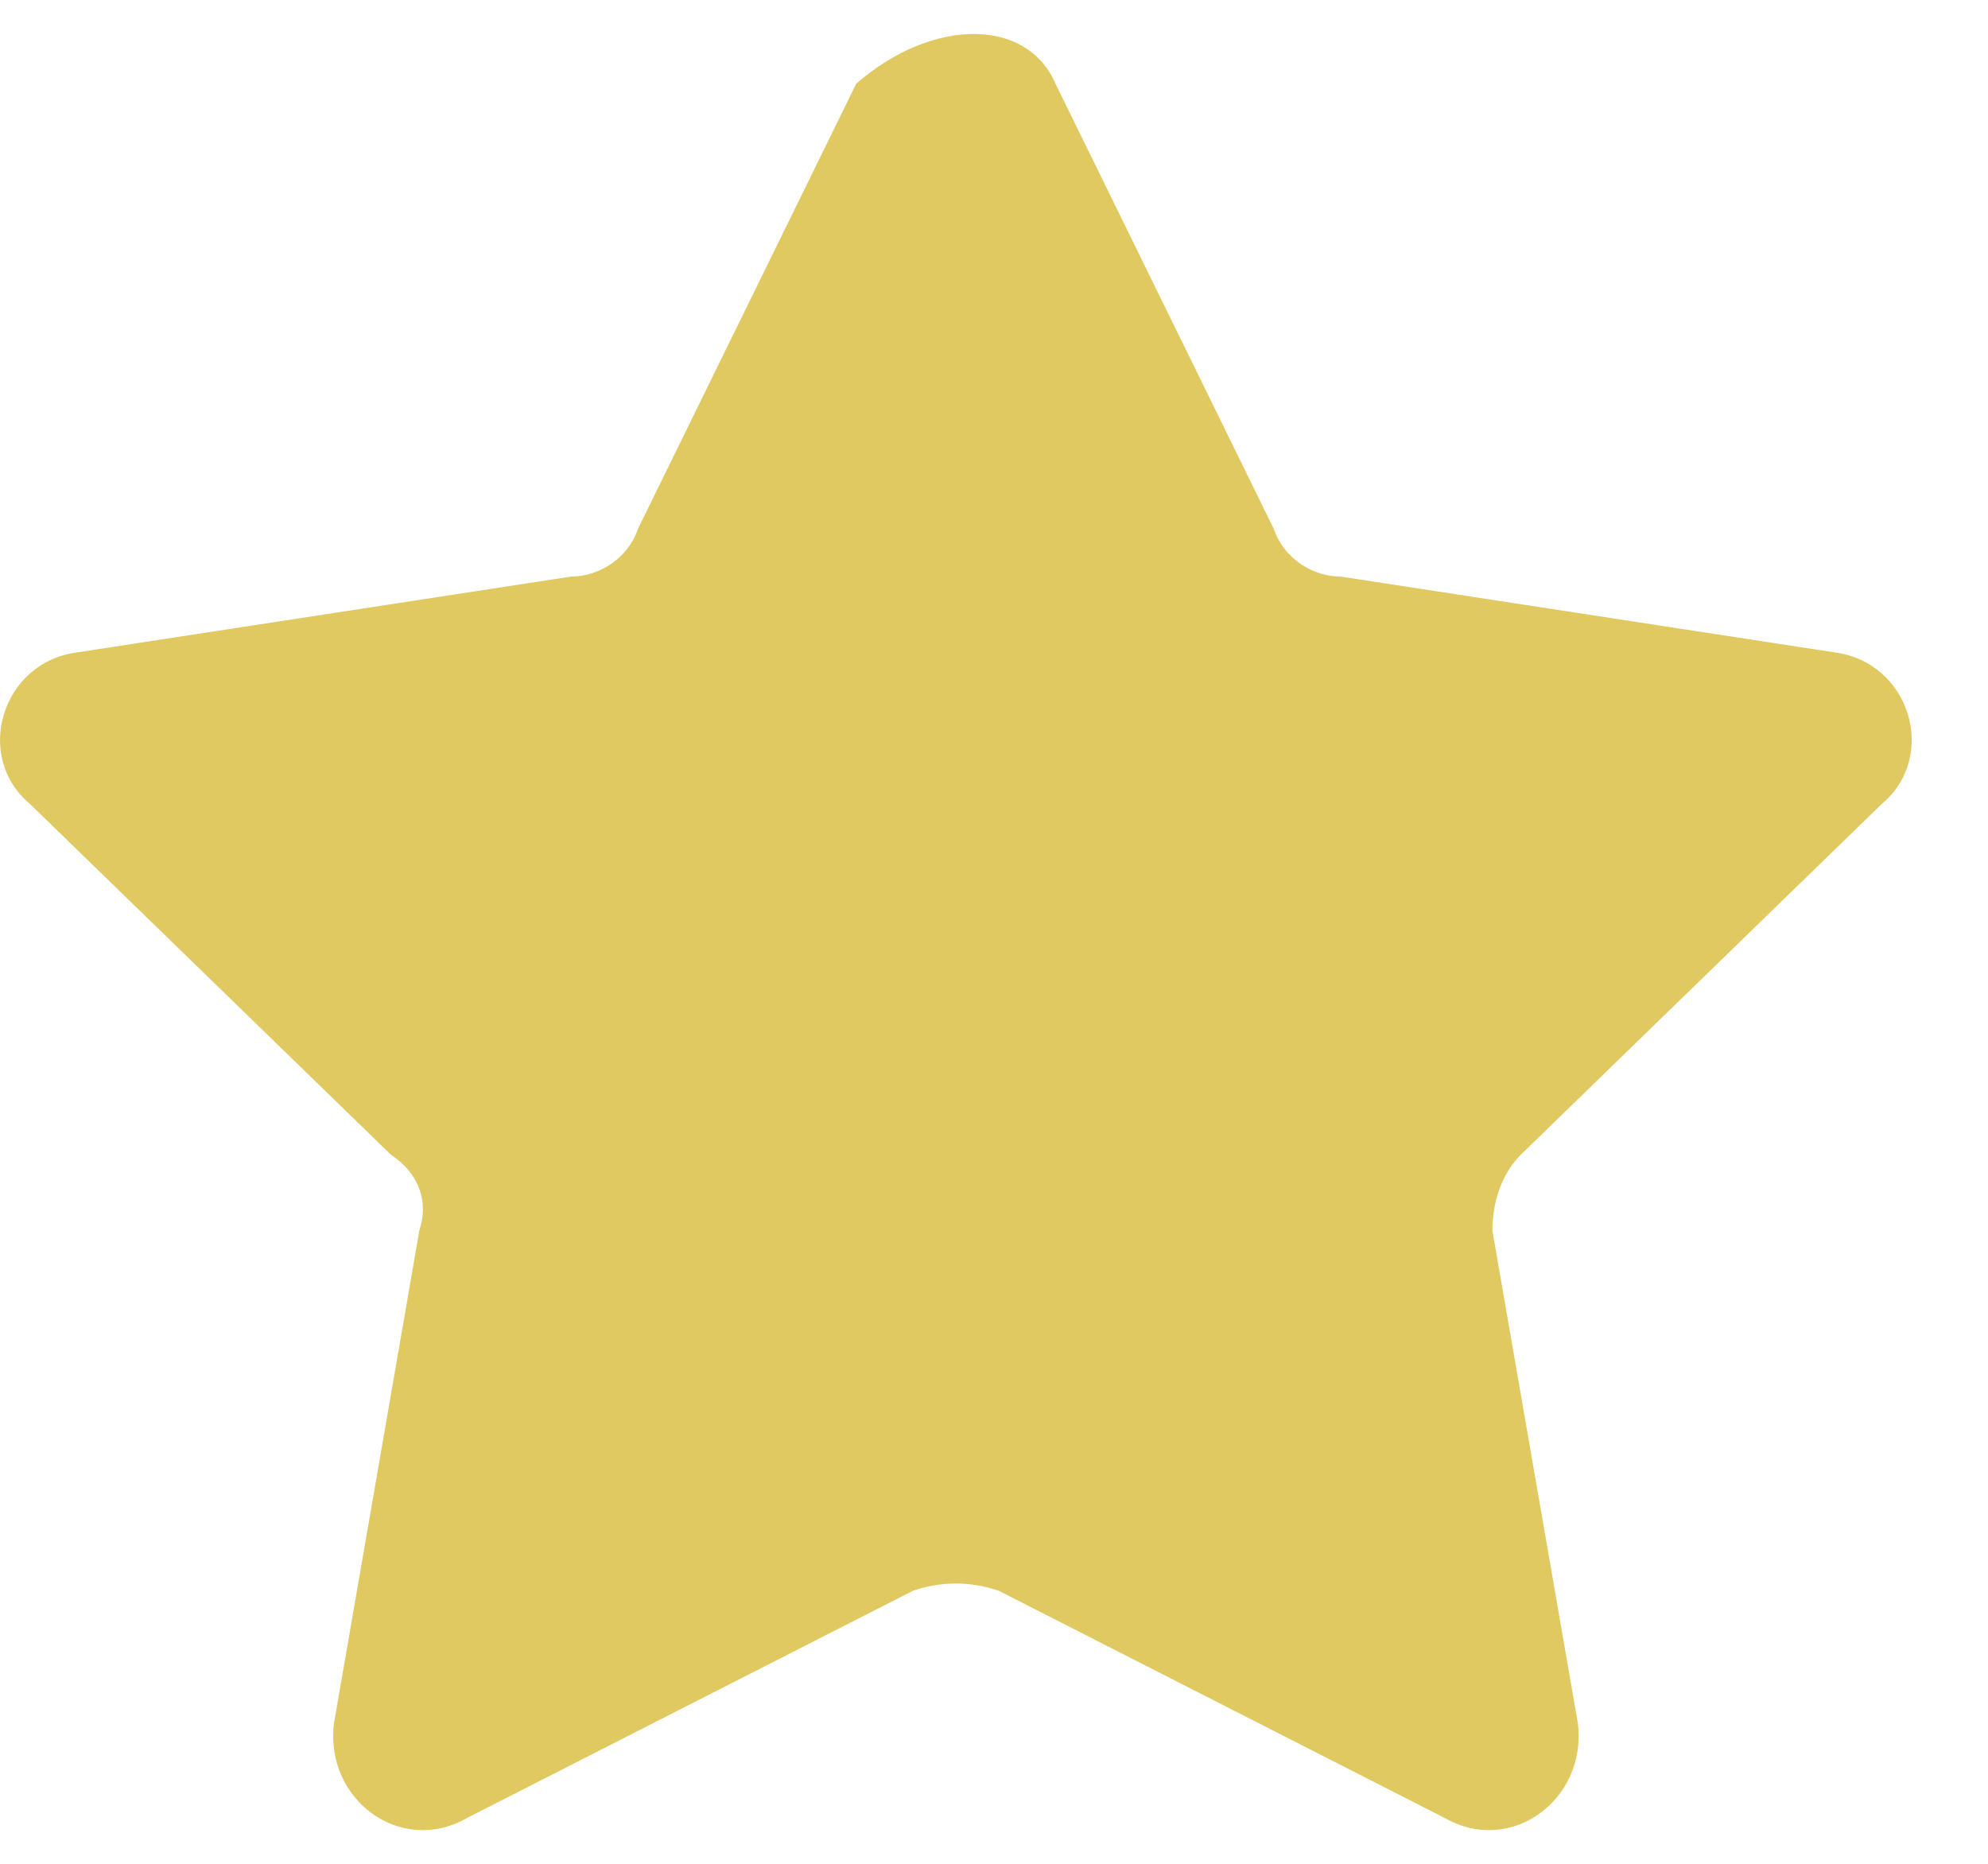 <svg width="16" height="15" viewBox="0 0 16 15" fill="none" xmlns="http://www.w3.org/2000/svg">
<path d="M8.495 0.674L10.253 4.259C10.329 4.488 10.559 4.64 10.788 4.64L14.762 5.25C15.373 5.327 15.603 6.089 15.144 6.471L12.24 9.293C12.087 9.445 12.011 9.674 12.011 9.903L12.699 13.869C12.775 14.48 12.164 14.937 11.629 14.632L8.037 12.802C7.808 12.725 7.578 12.725 7.349 12.802L3.757 14.632C3.222 14.937 2.611 14.48 2.688 13.869L3.375 9.903C3.452 9.674 3.375 9.445 3.146 9.293L0.242 6.471C-0.216 6.089 0.013 5.327 0.624 5.25L4.598 4.64C4.827 4.64 5.057 4.488 5.133 4.259L6.891 0.674C7.502 0.14 8.266 0.14 8.495 0.674Z" fill="#DFC960"/>
</svg>

